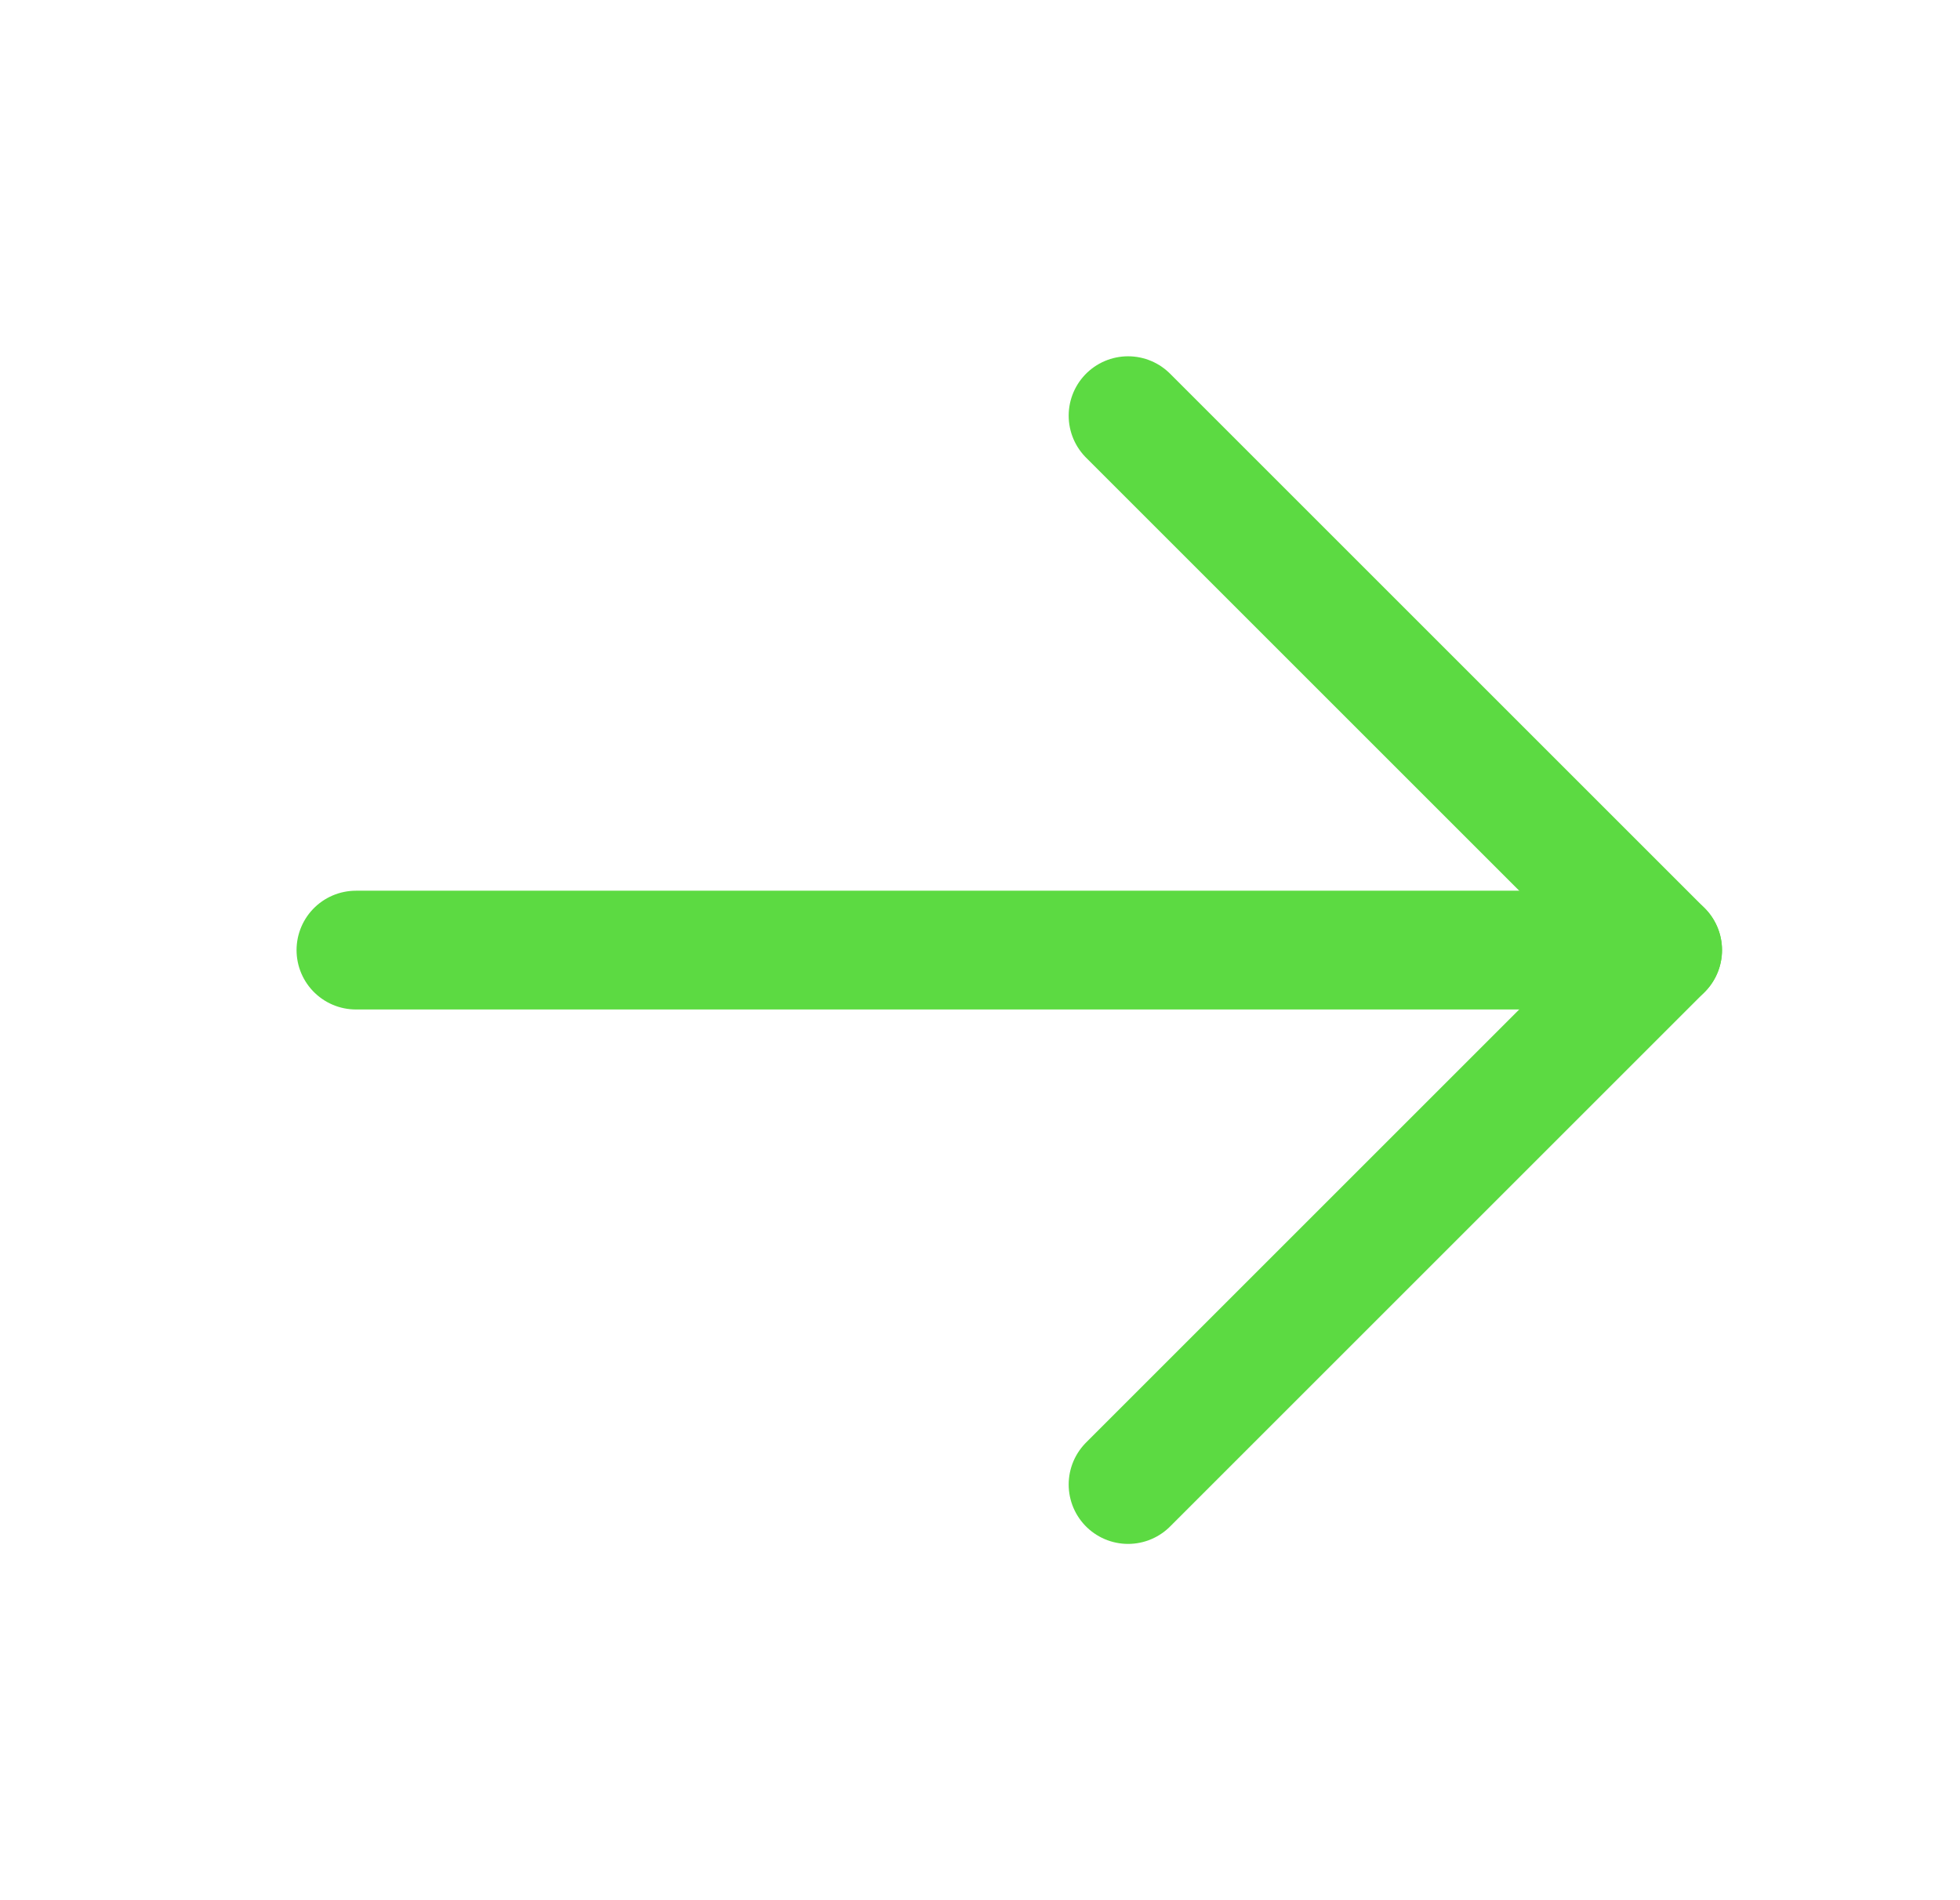 <svg data-bbox="5.993 7 22 18" xmlns="http://www.w3.org/2000/svg" viewBox="0 0 33 32" data-type="ugc"><g><path stroke-linejoin="round" stroke-linecap="round" stroke-width="2" stroke="#5CDA42" d="M5.993 16h22" fill="none"/><path stroke-linejoin="round" stroke-linecap="round" stroke-width="2" stroke="#5CDA42" d="m18.993 7 9 9-9 9" fill="none"/></g></svg>